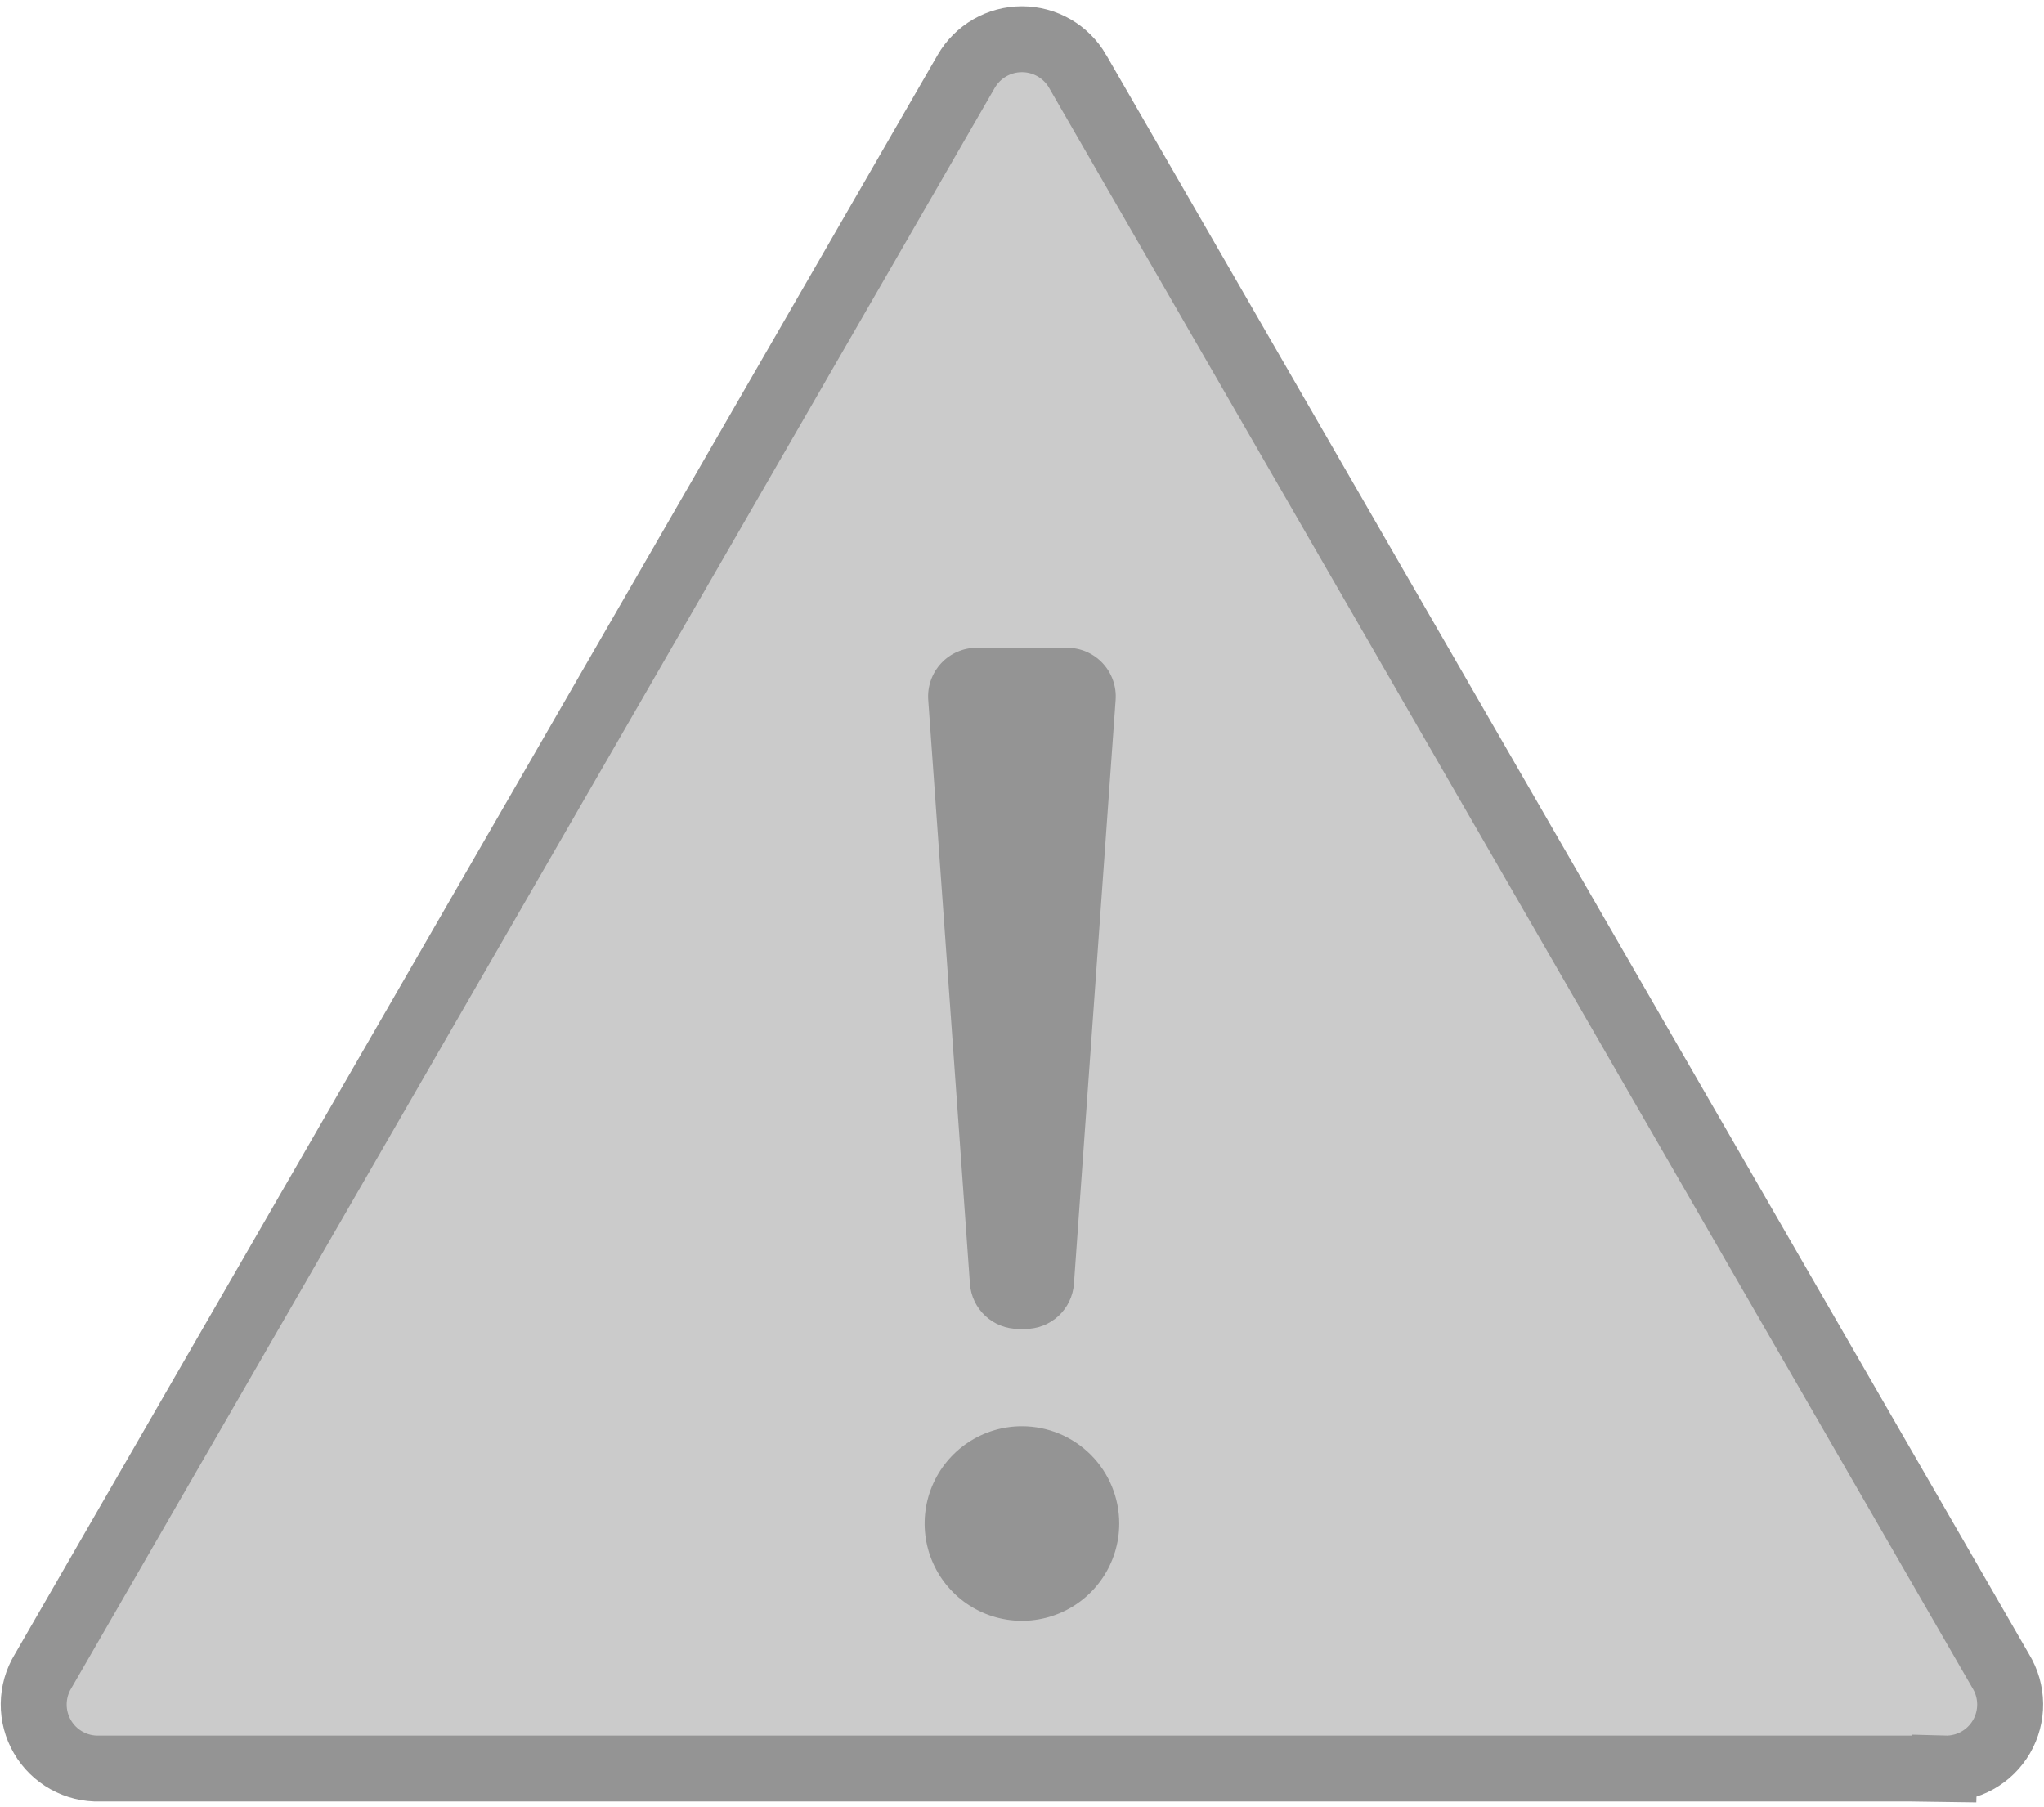 <?xml version="1.0" encoding="UTF-8" standalone="no"?>
<!DOCTYPE svg PUBLIC "-//W3C//DTD SVG 1.1//EN" "http://www.w3.org/Graphics/SVG/1.1/DTD/svg11.dtd">
<svg width="100%" height="100%" viewBox="0 0 310 274" version="1.1" xmlns="http://www.w3.org/2000/svg" xmlns:xlink="http://www.w3.org/1999/xlink" xml:space="preserve" xmlns:serif="http://www.serif.com/" style="fill-rule:evenodd;clip-rule:evenodd;">
    <path d="M294.736,268.207L15.173,268.207L15.102,268.209C13.355,268.259 11.627,267.836 10.1,266.986C8.574,266.136 7.305,264.89 6.427,263.379C5.549,261.868 5.095,260.148 5.113,258.401C5.131,256.653 5.62,254.943 6.529,253.45L6.559,253.4L6.589,253.35L146.541,10.824C147.397,9.341 148.629,8.11 150.112,7.253C151.595,6.397 153.277,5.946 154.99,5.946C156.703,5.946 158.385,6.397 159.868,7.253C161.351,8.109 162.582,9.34 163.439,10.823L163.439,10.824L303.391,253.35L303.451,253.45C304.36,254.943 304.849,256.653 304.867,258.401C304.885,260.148 304.431,261.868 303.553,263.379C302.675,264.89 301.406,266.136 299.88,266.986C298.353,267.836 296.625,268.259 294.878,268.209L294.736,273.207L294.736,268.207Z" style="fill:rgb(203,203,203);fill-rule:nonzero;stroke:rgb(148,148,148);stroke-width:10px;"/>
    <path d="M169.747,231.051C169.747,233.969 168.881,236.822 167.26,239.249C165.638,241.676 163.334,243.567 160.637,244.684C157.941,245.801 154.974,246.093 152.111,245.524C149.249,244.954 146.619,243.549 144.556,241.485C142.492,239.421 141.086,236.792 140.517,233.93C139.948,231.067 140.24,228.1 141.357,225.404C142.474,222.707 144.365,220.402 146.792,218.781C149.218,217.159 152.072,216.294 154.99,216.294C158.904,216.294 162.657,217.849 165.425,220.616C168.192,223.383 169.747,227.137 169.747,231.051ZM161.822,98.24L148.158,98.24C147.143,98.238 146.139,98.444 145.208,98.848C144.277,99.251 143.439,99.842 142.746,100.583C142.054,101.325 141.522,102.201 141.183,103.158C140.845,104.114 140.707,105.13 140.779,106.142L147.103,194.683C147.235,196.547 148.071,198.292 149.441,199.565C150.81,200.837 152.612,201.542 154.481,201.537L155.499,201.537C157.369,201.542 159.17,200.837 160.54,199.565C161.909,198.292 162.745,196.547 162.878,194.683L169.201,106.142C169.273,105.13 169.135,104.114 168.797,103.158C168.459,102.201 167.927,101.325 167.234,100.583C166.542,99.842 165.704,99.251 164.773,98.848C163.841,98.444 162.837,98.238 161.822,98.24Z" style="fill:rgb(148,148,148);fill-rule:nonzero;"/>
</svg>
